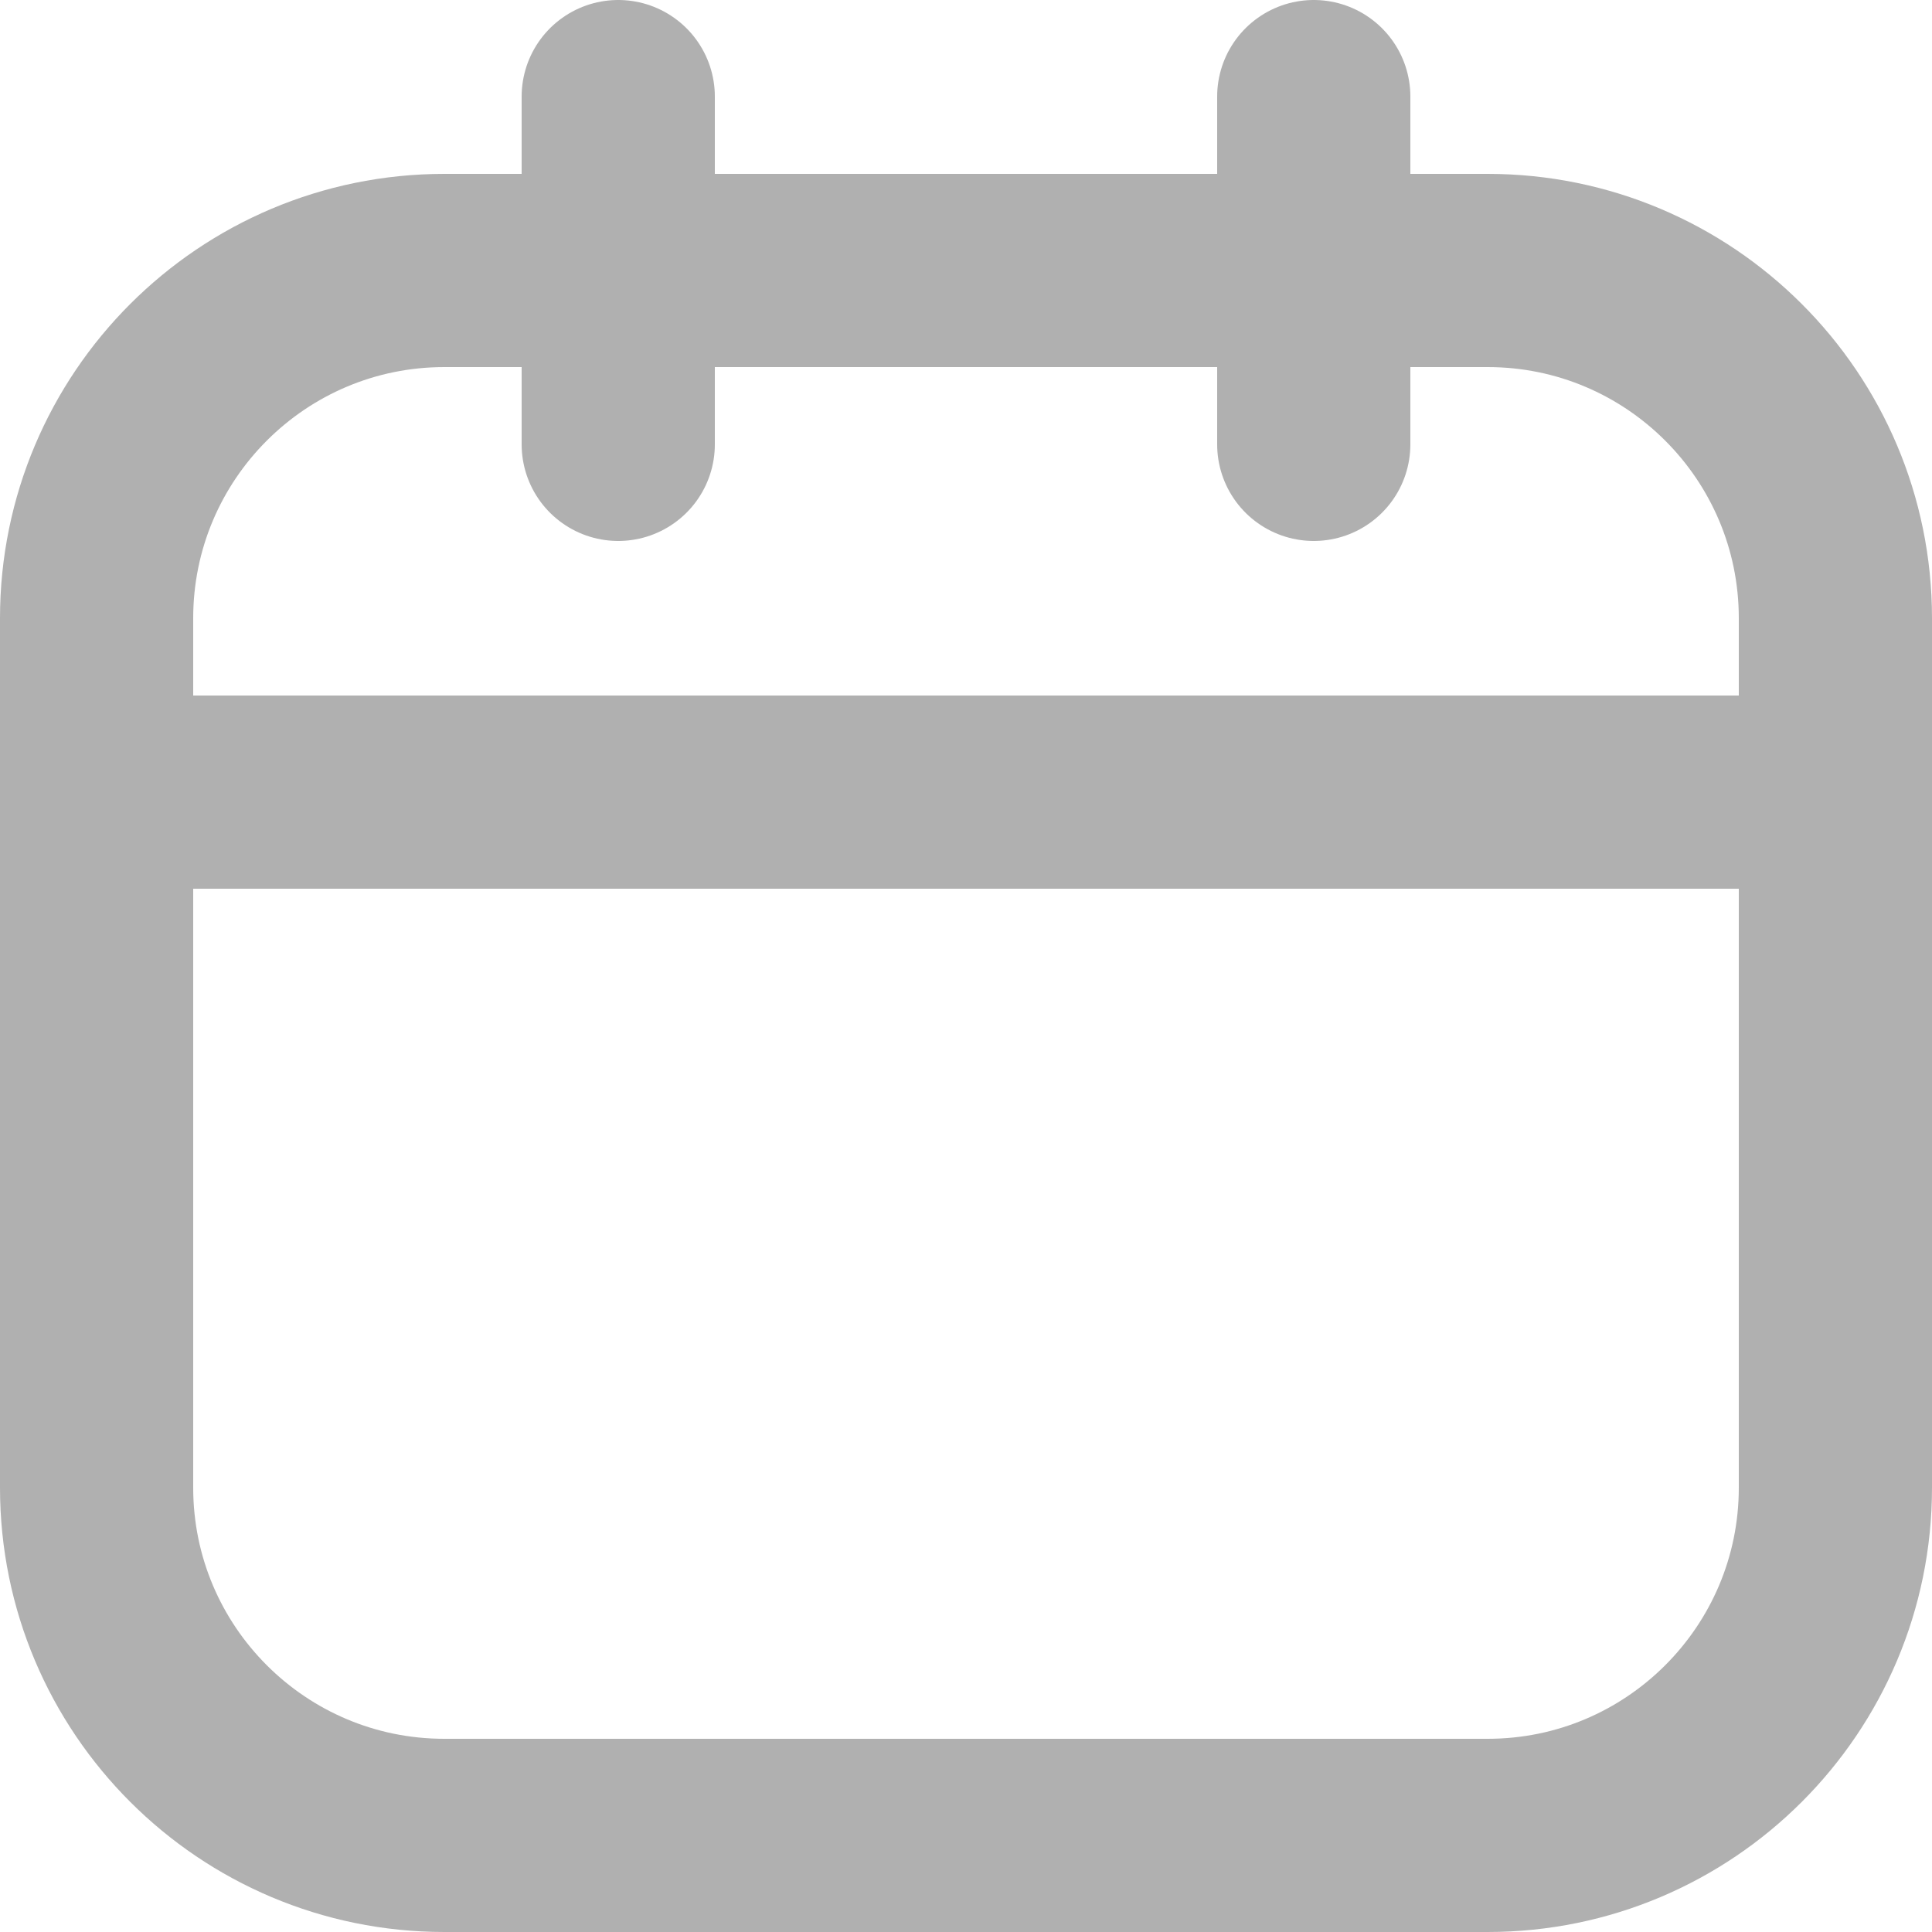 <svg width="20" height="20" viewBox="0 0 20 20" fill="none" xmlns="http://www.w3.org/2000/svg">
<path d="M15.4 2.8H4.6C2.612 2.8 1 4.412 1 6.4V15.4C1 17.388 2.612 19 4.6 19H15.4C17.388 19 19 17.388 19 15.4V6.4C19 4.412 17.388 2.8 15.4 2.8Z" stroke="#B0B0B0" stroke-width="2" stroke-linecap="round" stroke-linejoin="round"/>
<path d="M6.4 1V4.6" stroke="#B0B0B0" stroke-width="2" stroke-linecap="round" stroke-linejoin="round"/>
<path d="M13.6 1V4.6" stroke="#B0B0B0" stroke-width="2" stroke-linecap="round" stroke-linejoin="round"/>
<path d="M1 8.2H19" stroke="#B0B0B0" stroke-width="2" stroke-linecap="round" stroke-linejoin="round"/>
</svg>
